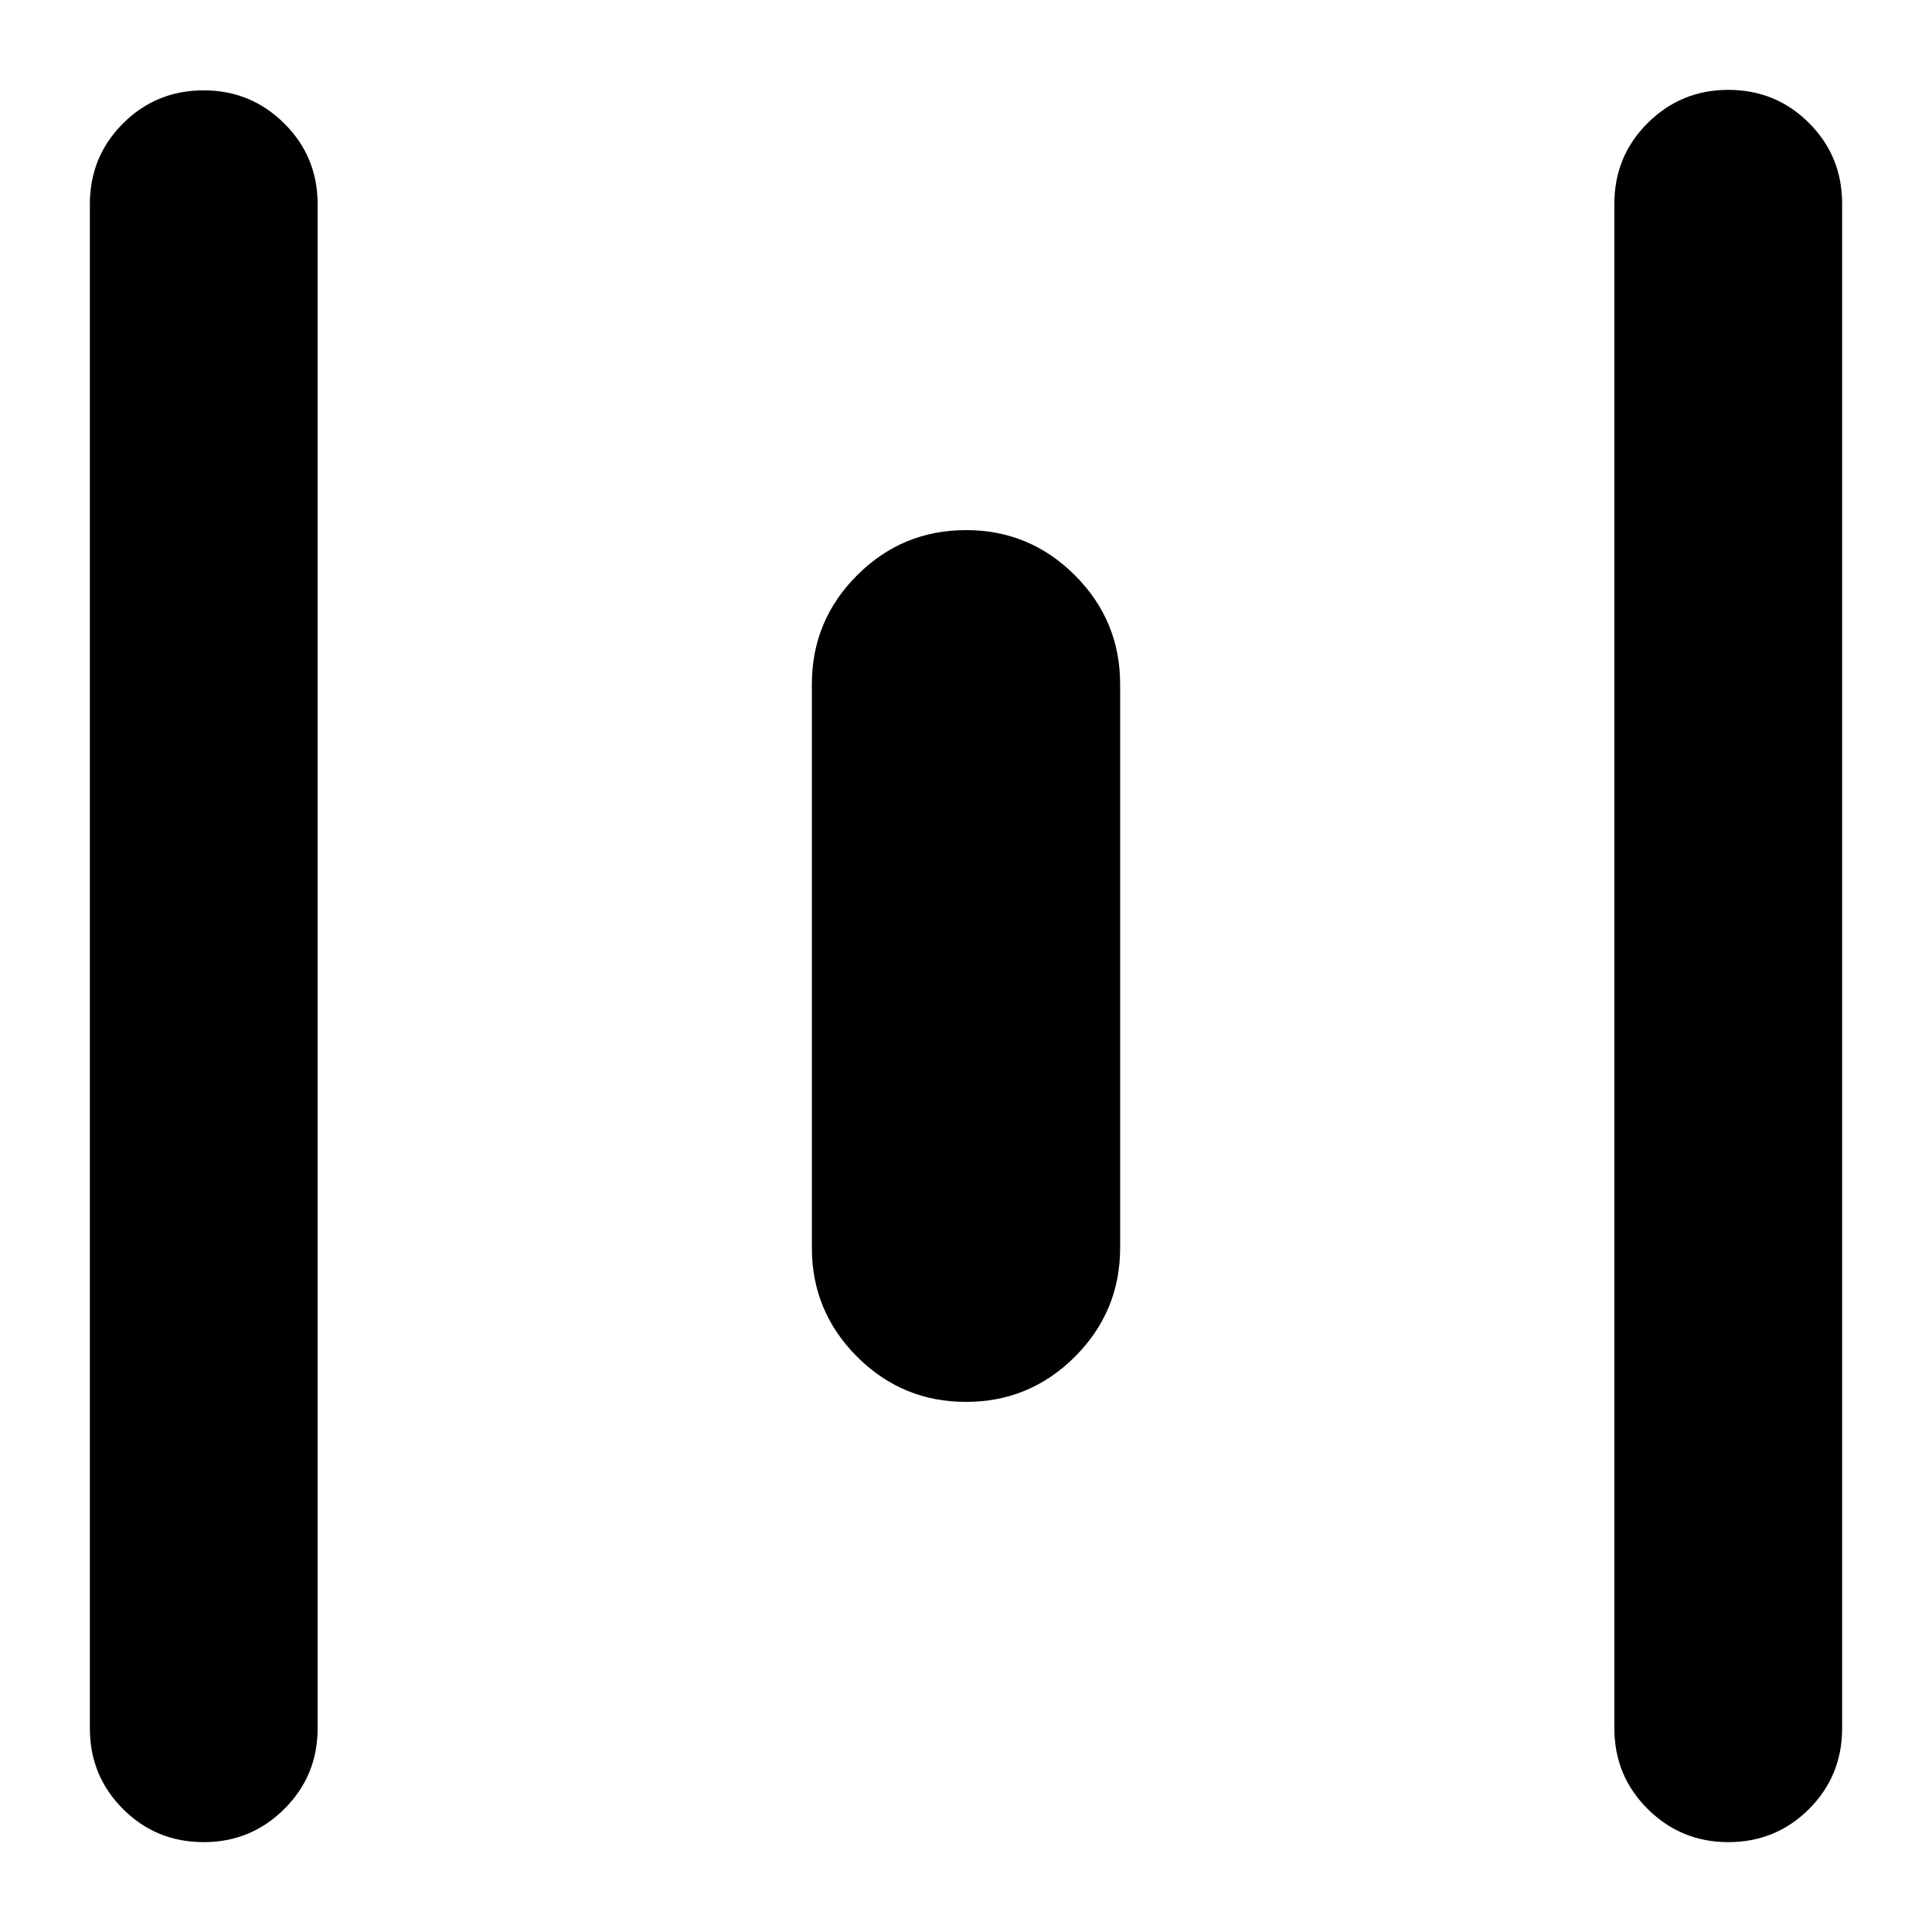 <svg xmlns="http://www.w3.org/2000/svg" height="24" viewBox="0 -960 960 960" width="24"><path d="M101.24-44.65q-23.67 0-40.13-16.46t-16.46-40.13v-757.28q0-23.68 16.46-40.13 16.46-16.46 40.13-16.46 23.43 0 40.01 16.46 16.58 16.45 16.58 40.13v757.28q0 23.67-16.58 40.13t-40.01 16.46ZM480-263.41q-31.67 0-54.13-22.46T403.41-340v-280q0-31.67 22.46-54.13T480-696.59q31.67 0 54.13 22.46T556.59-620v280q0 31.67-22.46 54.13T480-263.41ZM858.76-44.65q-23.43 0-40.01-16.46t-16.58-40.13v-757.52q0-23.67 16.58-40.13t40.01-16.46q23.67 0 40.13 16.46t16.46 40.13v757.52q0 23.67-16.46 40.13t-40.13 16.46Z"/></svg>